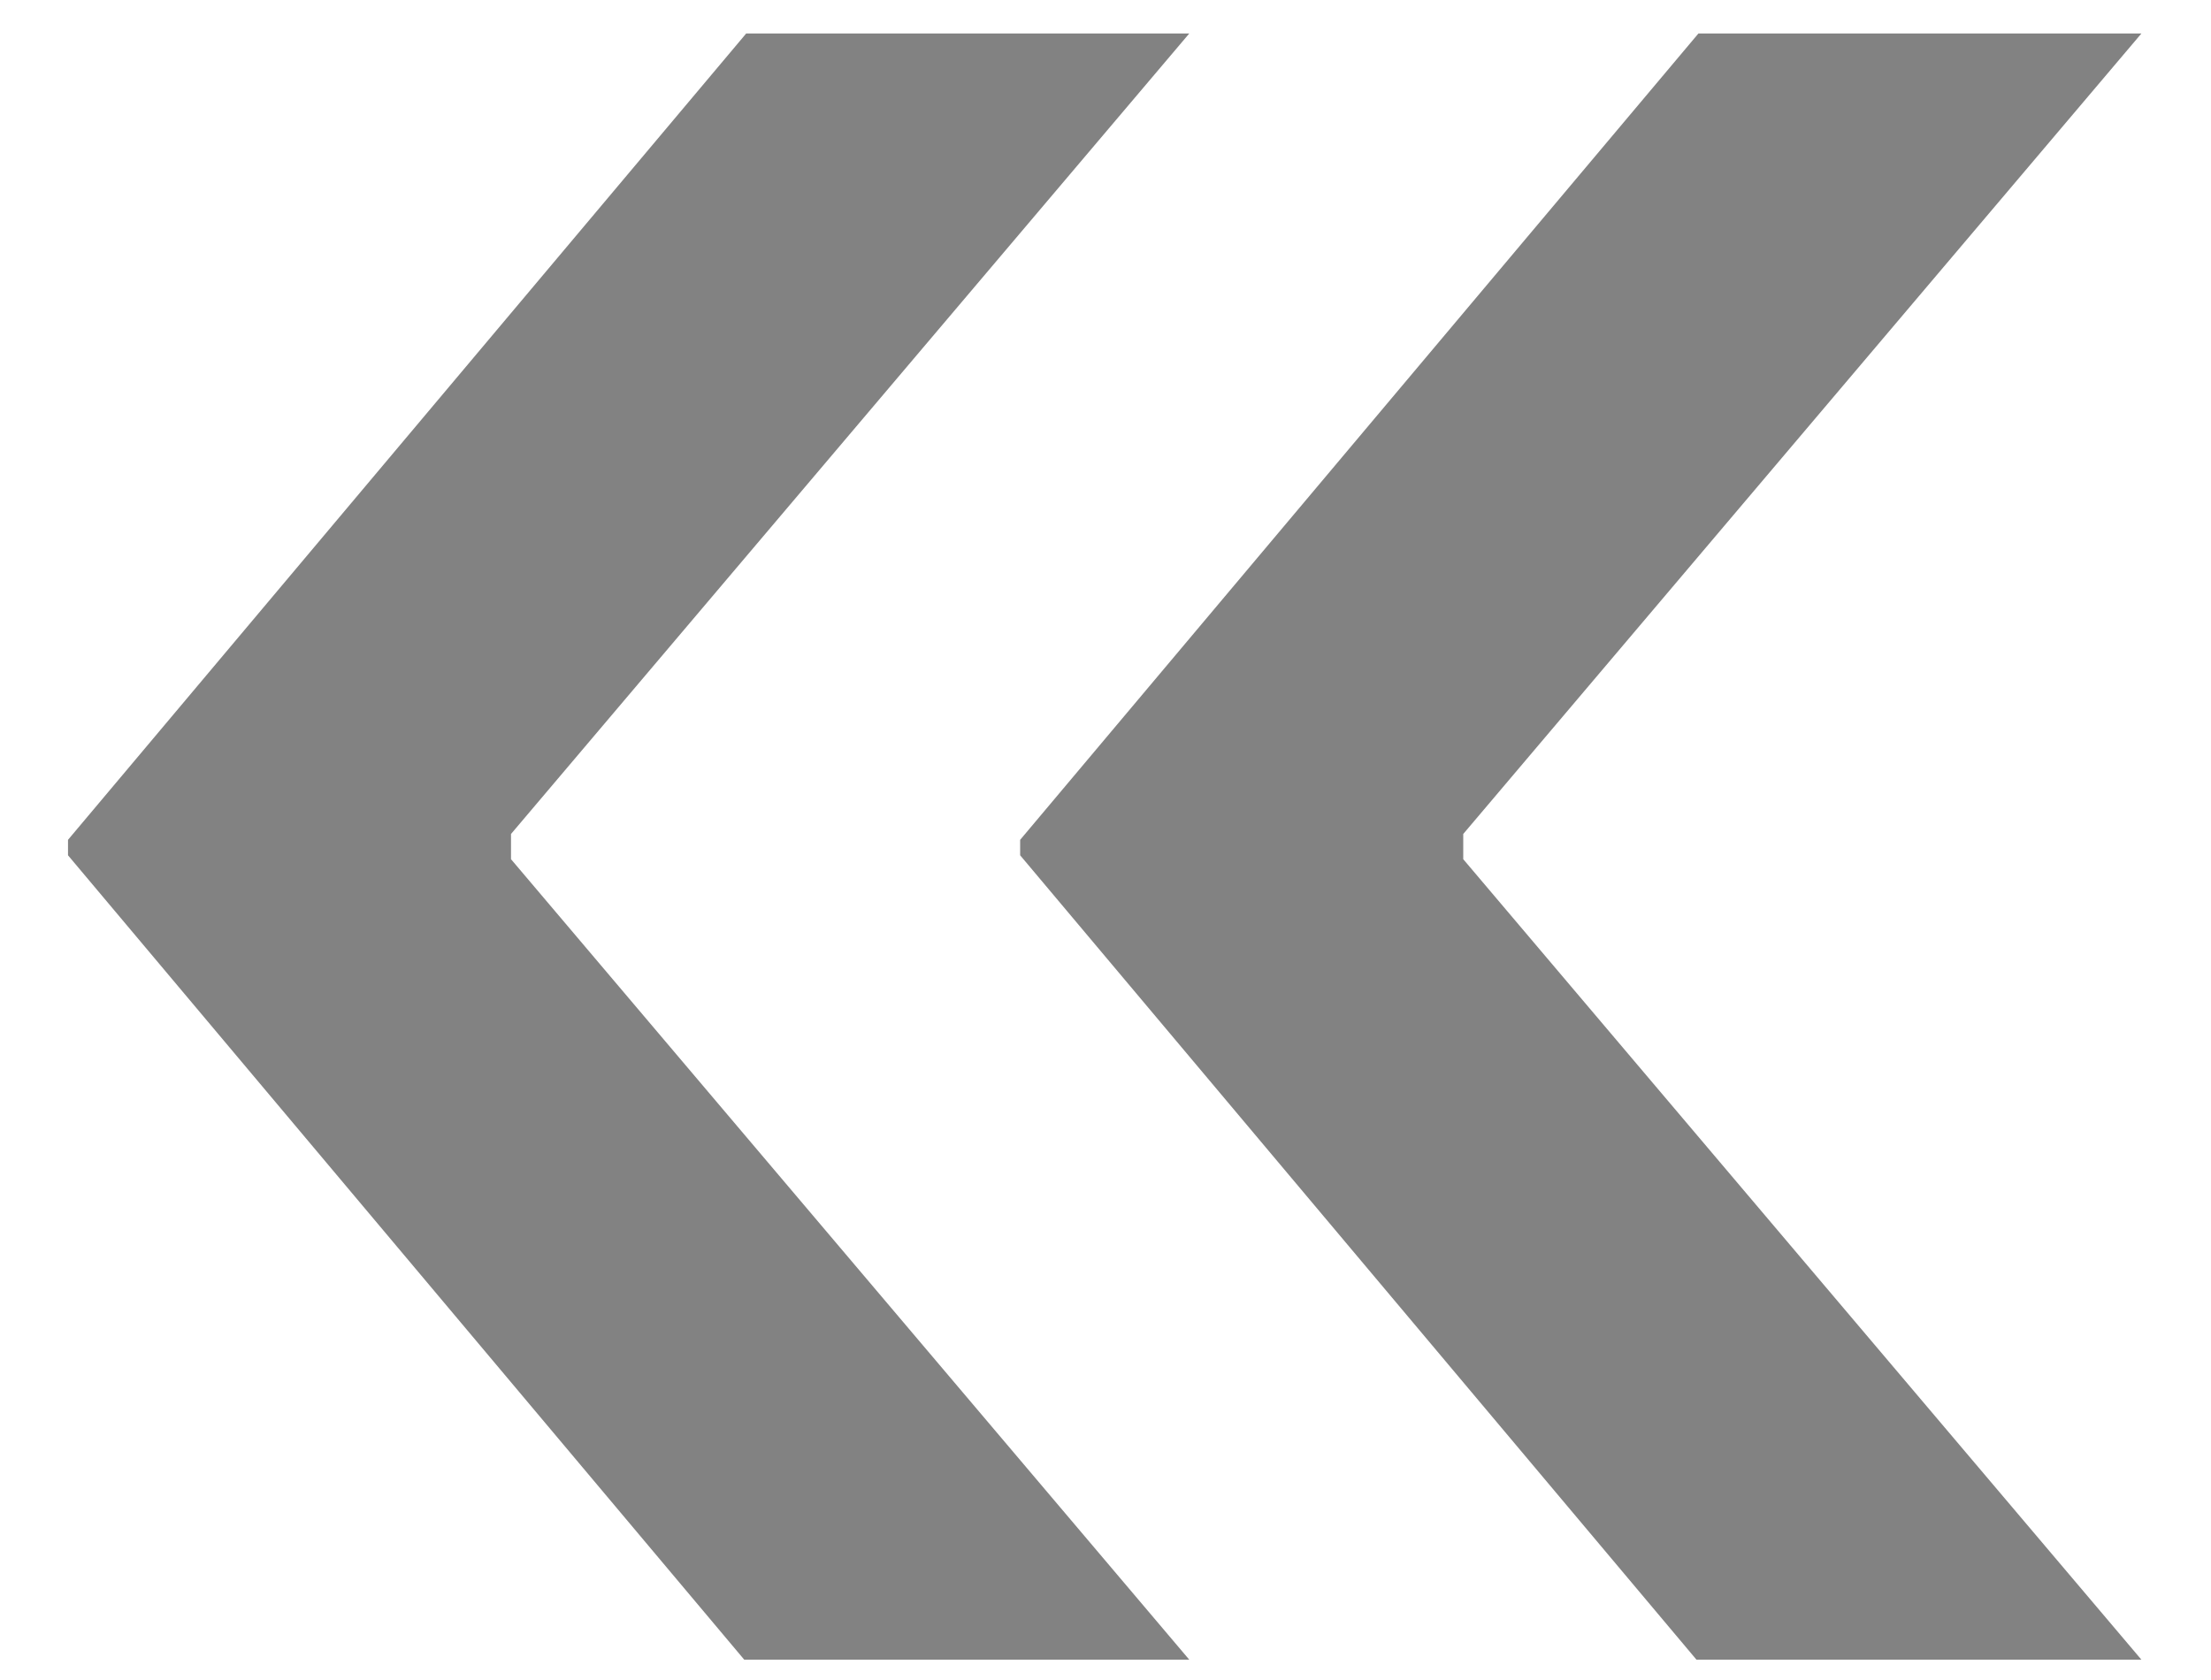 <svg width="25" height="19" viewBox="0 0 25 19" fill="none" xmlns="http://www.w3.org/2000/svg">
<path d="M16.545 9.717L24.213 18.77H19.182L11.535 9.673V9.498L19.204 0.379H24.213L16.545 9.432V9.717ZM5.778 9.717L13.447 18.77H8.415L0.769 9.673V9.498L8.437 0.379H13.447L5.778 9.432V9.717Z" fill="#828282"/>
</svg>
